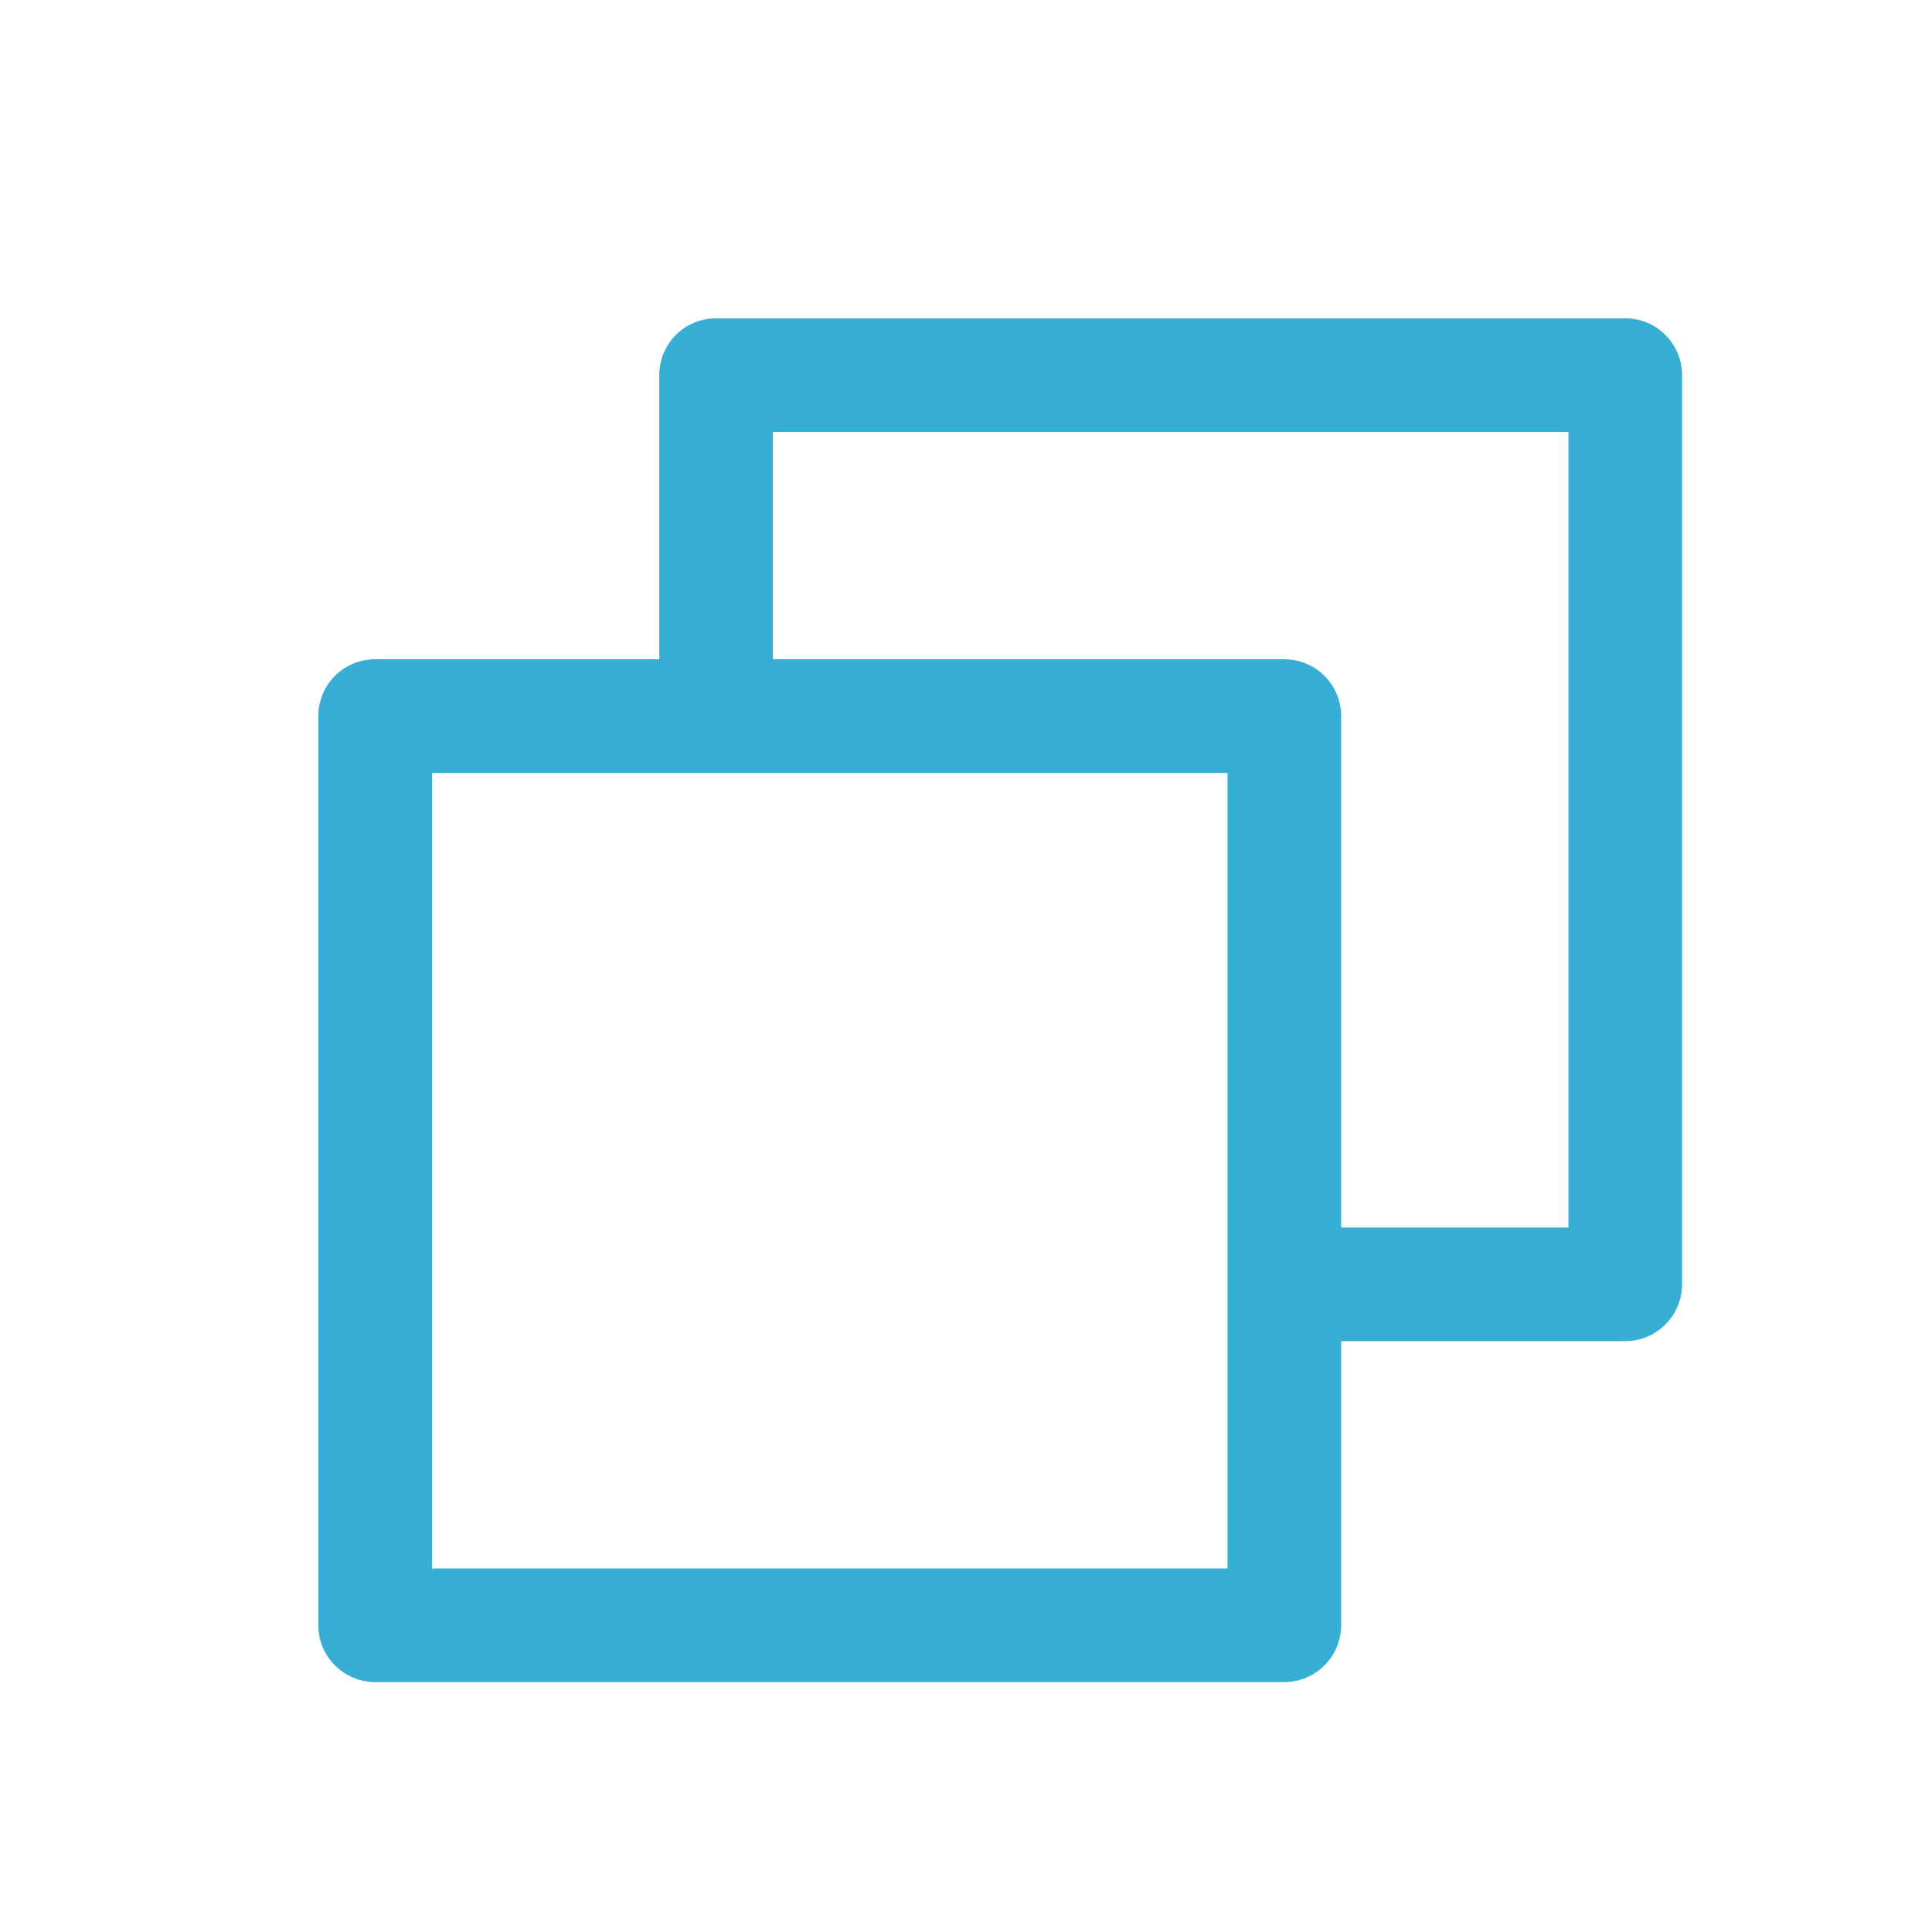 <svg width="17" height="17" viewBox="0 0 17 17" fill="none" xmlns="http://www.w3.org/2000/svg">
<path d="M14.301 2.801H6.301C6.168 2.801 6.041 2.853 5.947 2.947C5.853 3.041 5.801 3.168 5.801 3.301V5.801H3.301C3.168 5.801 3.041 5.853 2.947 5.947C2.853 6.041 2.801 6.168 2.801 6.301V14.301C2.801 14.433 2.853 14.561 2.947 14.654C3.041 14.748 3.168 14.801 3.301 14.801H11.301C11.433 14.801 11.561 14.748 11.654 14.654C11.748 14.561 11.801 14.433 11.801 14.301V11.801H14.301C14.433 11.801 14.561 11.748 14.654 11.654C14.748 11.561 14.801 11.433 14.801 11.301V3.301C14.801 3.168 14.748 3.041 14.654 2.947C14.561 2.853 14.433 2.801 14.301 2.801ZM10.801 13.801H3.801V6.801H10.801V13.801ZM13.801 10.801H11.801V6.301C11.801 6.168 11.748 6.041 11.654 5.947C11.561 5.853 11.433 5.801 11.301 5.801H6.801V3.801H13.801V10.801Z" fill="#37AFD4"/>
</svg>
